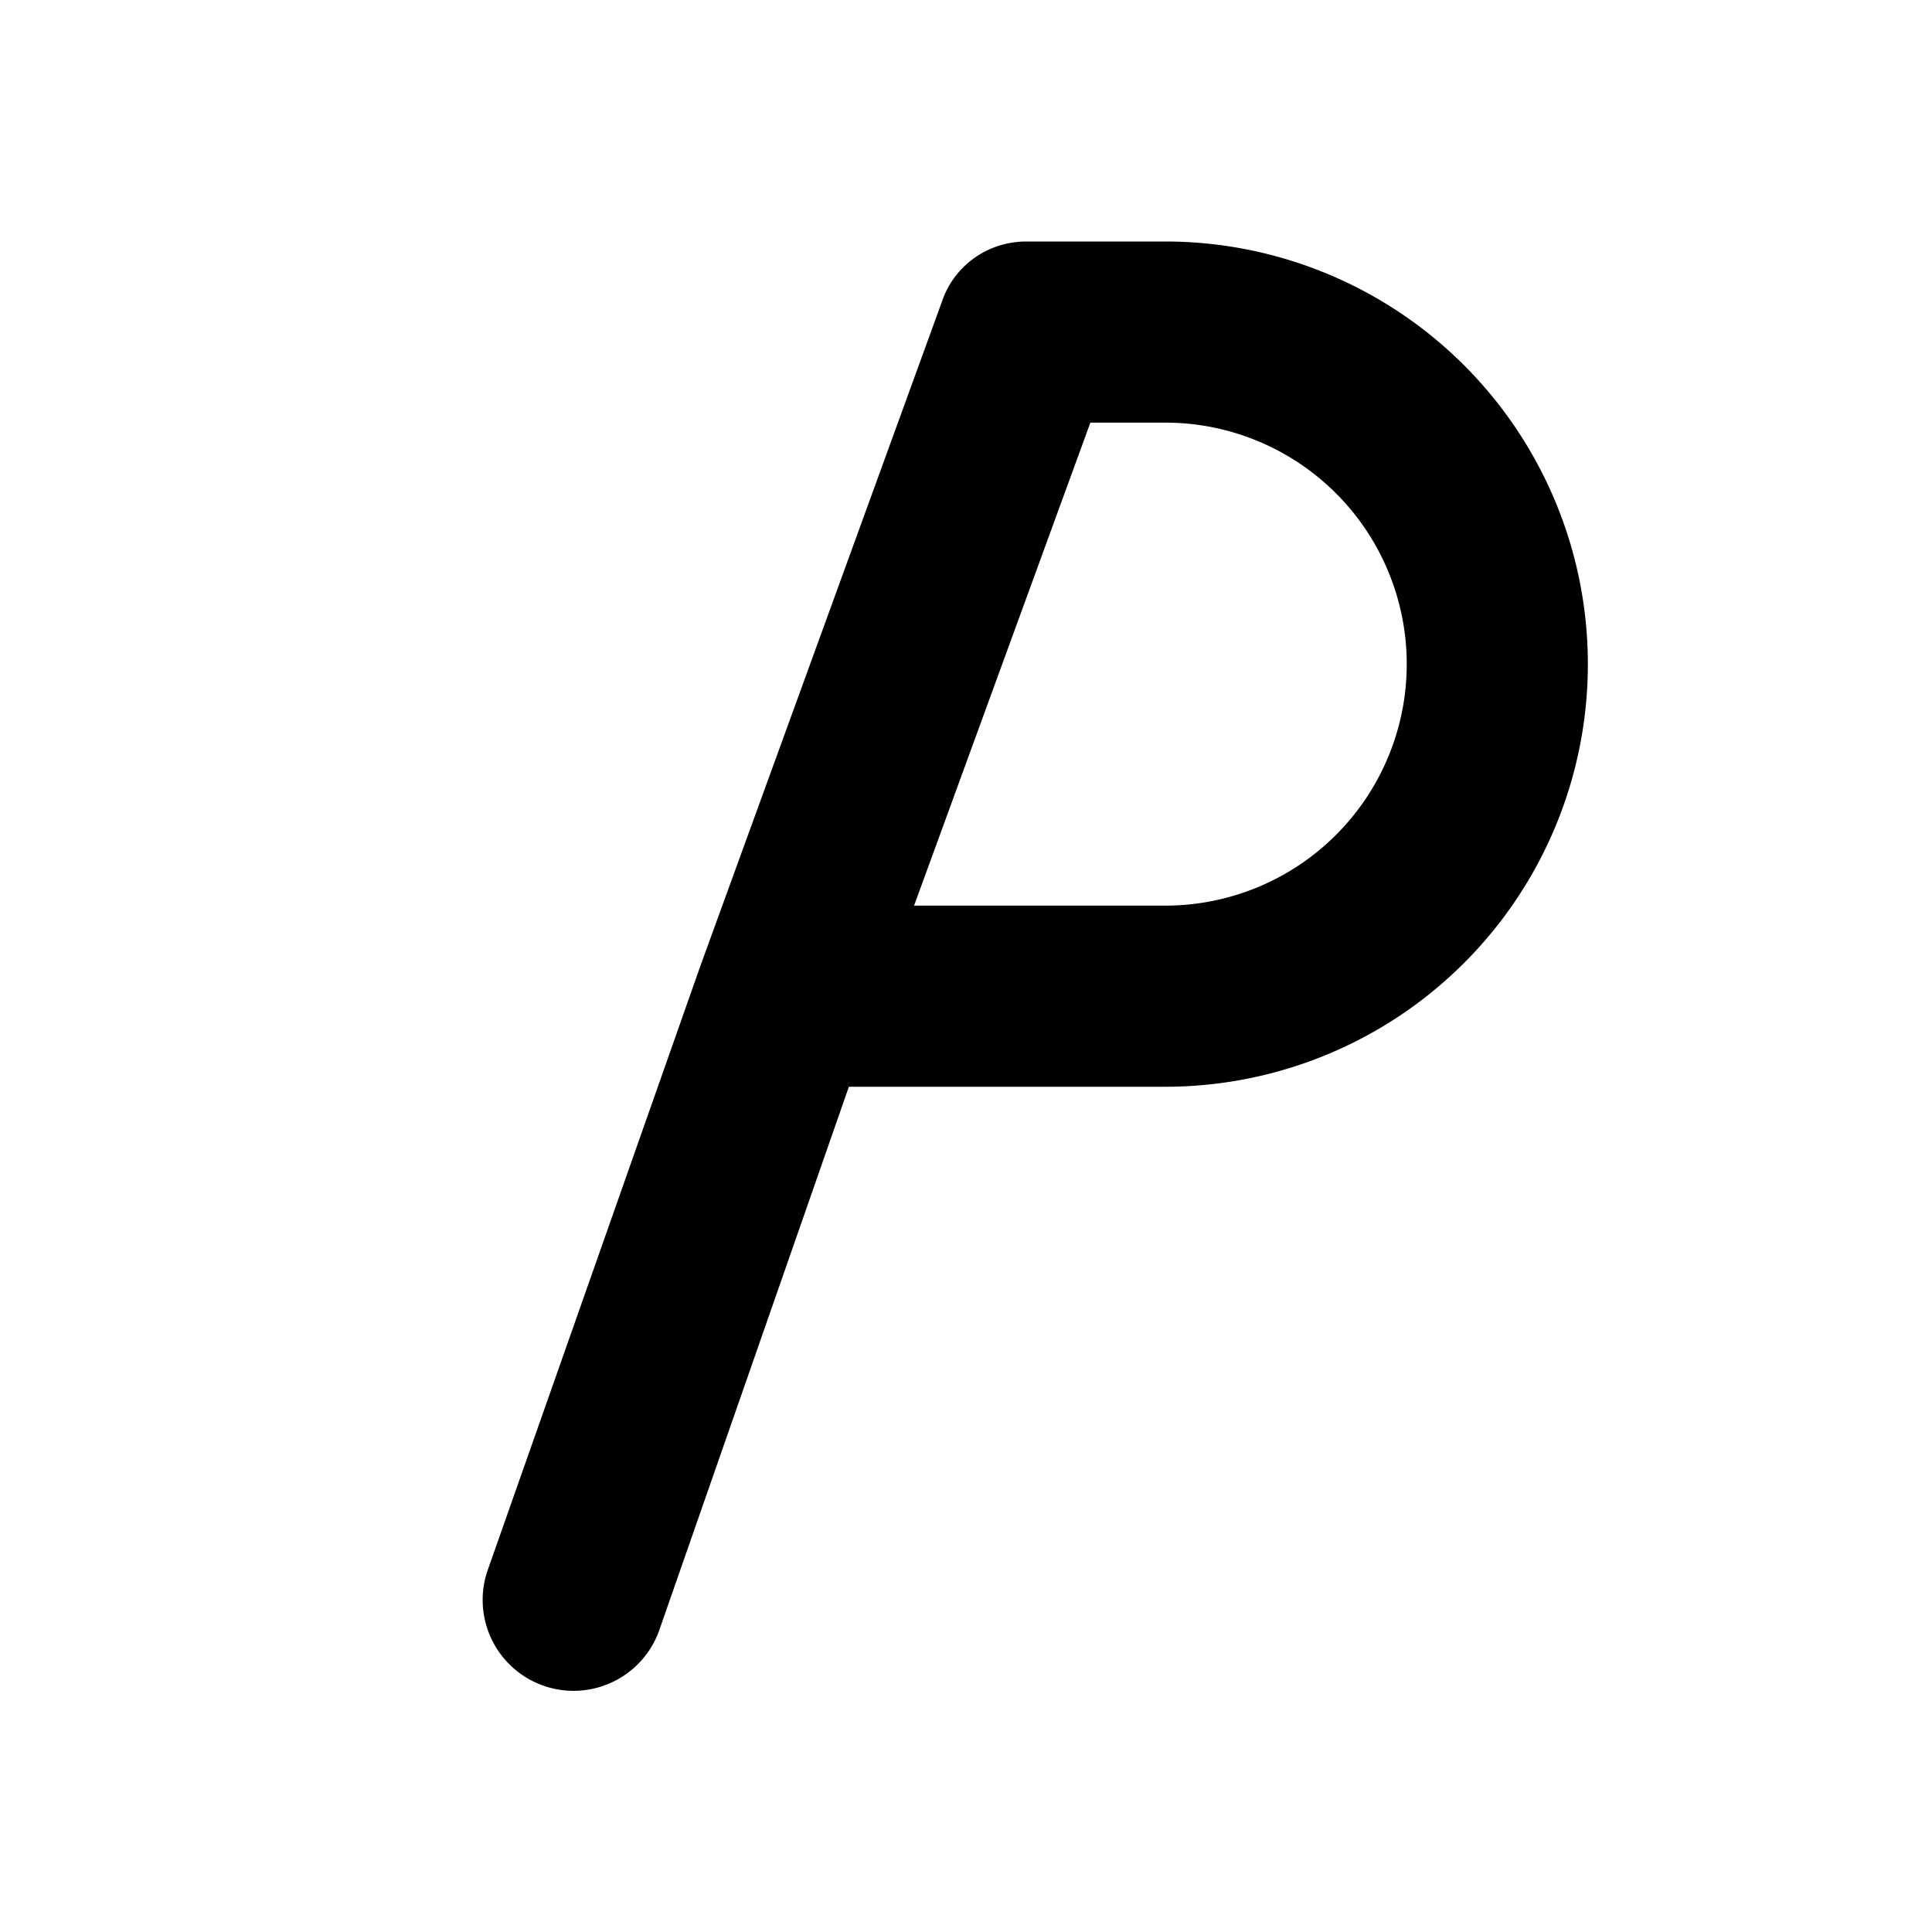 <svg width="16" height="16" viewBox="0 0 16 16" xmlns="http://www.w3.org/2000/svg"><path fill="currentColor" d="M7.8 2.5c.1-.3.38-.5.7-.5h1.15a3.5 3.5 0 1 1 0 7H7.03l-1.57 4.5a.75.75 0 0 1-1.42-.5L5.8 8l2-5.5Zm-.23 5h2.08a2 2 0 0 0 0-4h-.62l-1.46 4Z"/></svg>